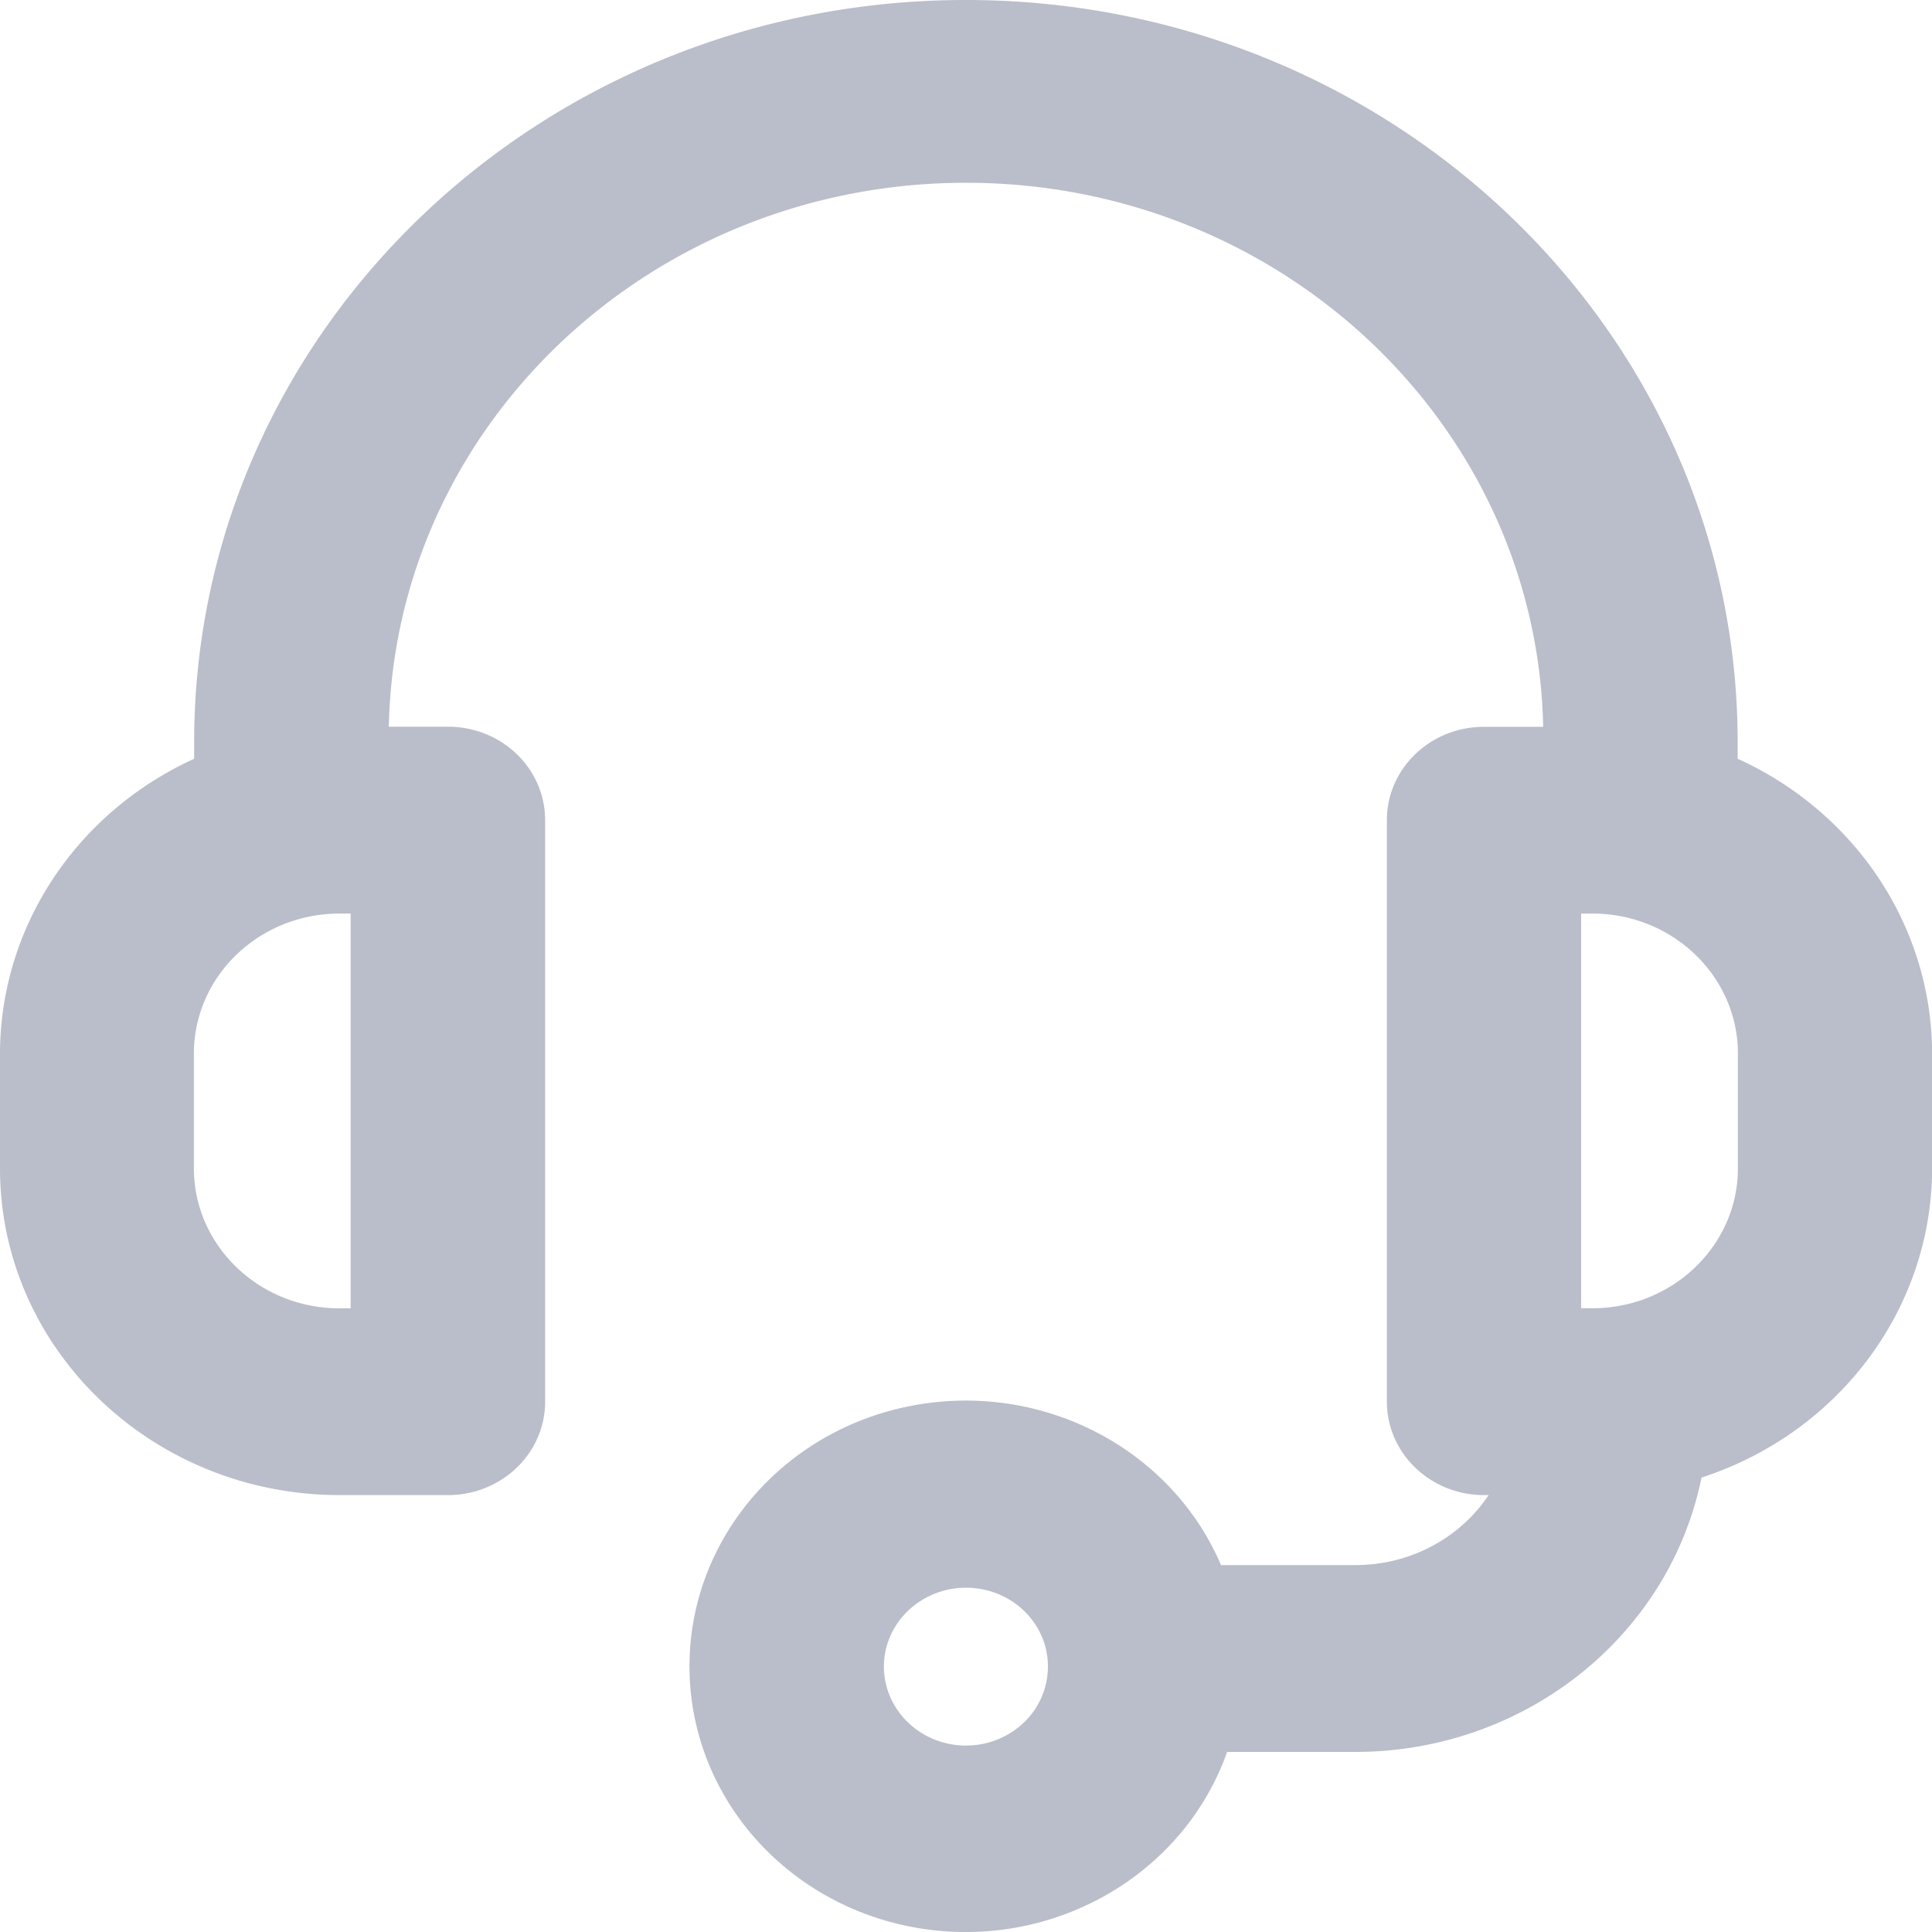 <svg xmlns="http://www.w3.org/2000/svg" width="20" height="20" viewBox="0 0 20 20">
    <path fill="#BABDCA" fill-rule="nonzero" d="M17.988 7.855v-.17C17.988 3.441 14.41 0 9.998 0 5.588 0 2.01 3.44 2.01 7.685v.17C.784 8.414.002 9.602 0 10.907v1.187c0 1.868 1.575 3.383 3.517 3.383h1.12c.556 0 1.006-.433 1.006-.966V8.49c0-.535-.45-.967-1.005-.967h-.613C4.09 4.394 6.747 1.892 10 1.892c3.253 0 5.909 2.503 5.975 5.632h-.613c-.555 0-1.005.432-1.005.966v6.02c0 .534.45.967 1.005.967h.048c-.3.451-.82.725-1.377.725H12.64c-.526-1.229-1.89-1.92-3.242-1.642-1.351.278-2.302 1.447-2.259 2.775.043 1.33 1.068 2.438 2.435 2.635 1.366.196 2.684-.576 3.129-1.834h1.329c1.746-.002 3.246-1.192 3.582-2.84 1.426-.465 2.385-1.752 2.387-3.2v-1.189c-.002-1.306-.785-2.494-2.012-3.052zM3.63 13.544h-.115c-.833 0-1.508-.65-1.508-1.45v-1.187c0-.8.675-1.45 1.508-1.45h.115v4.087zM10 18.07c-.469 0-.849-.366-.85-.817 0-.45.38-.816.848-.817.469-.001.85.363.85.814a.801.801 0 0 1-.247.58.866.866 0 0 1-.601.24zm7.991-5.977c0 .8-.675 1.45-1.507 1.45h-.116V9.457h.116c.832 0 1.507.65 1.507 1.45v1.187z"/>
</svg>
